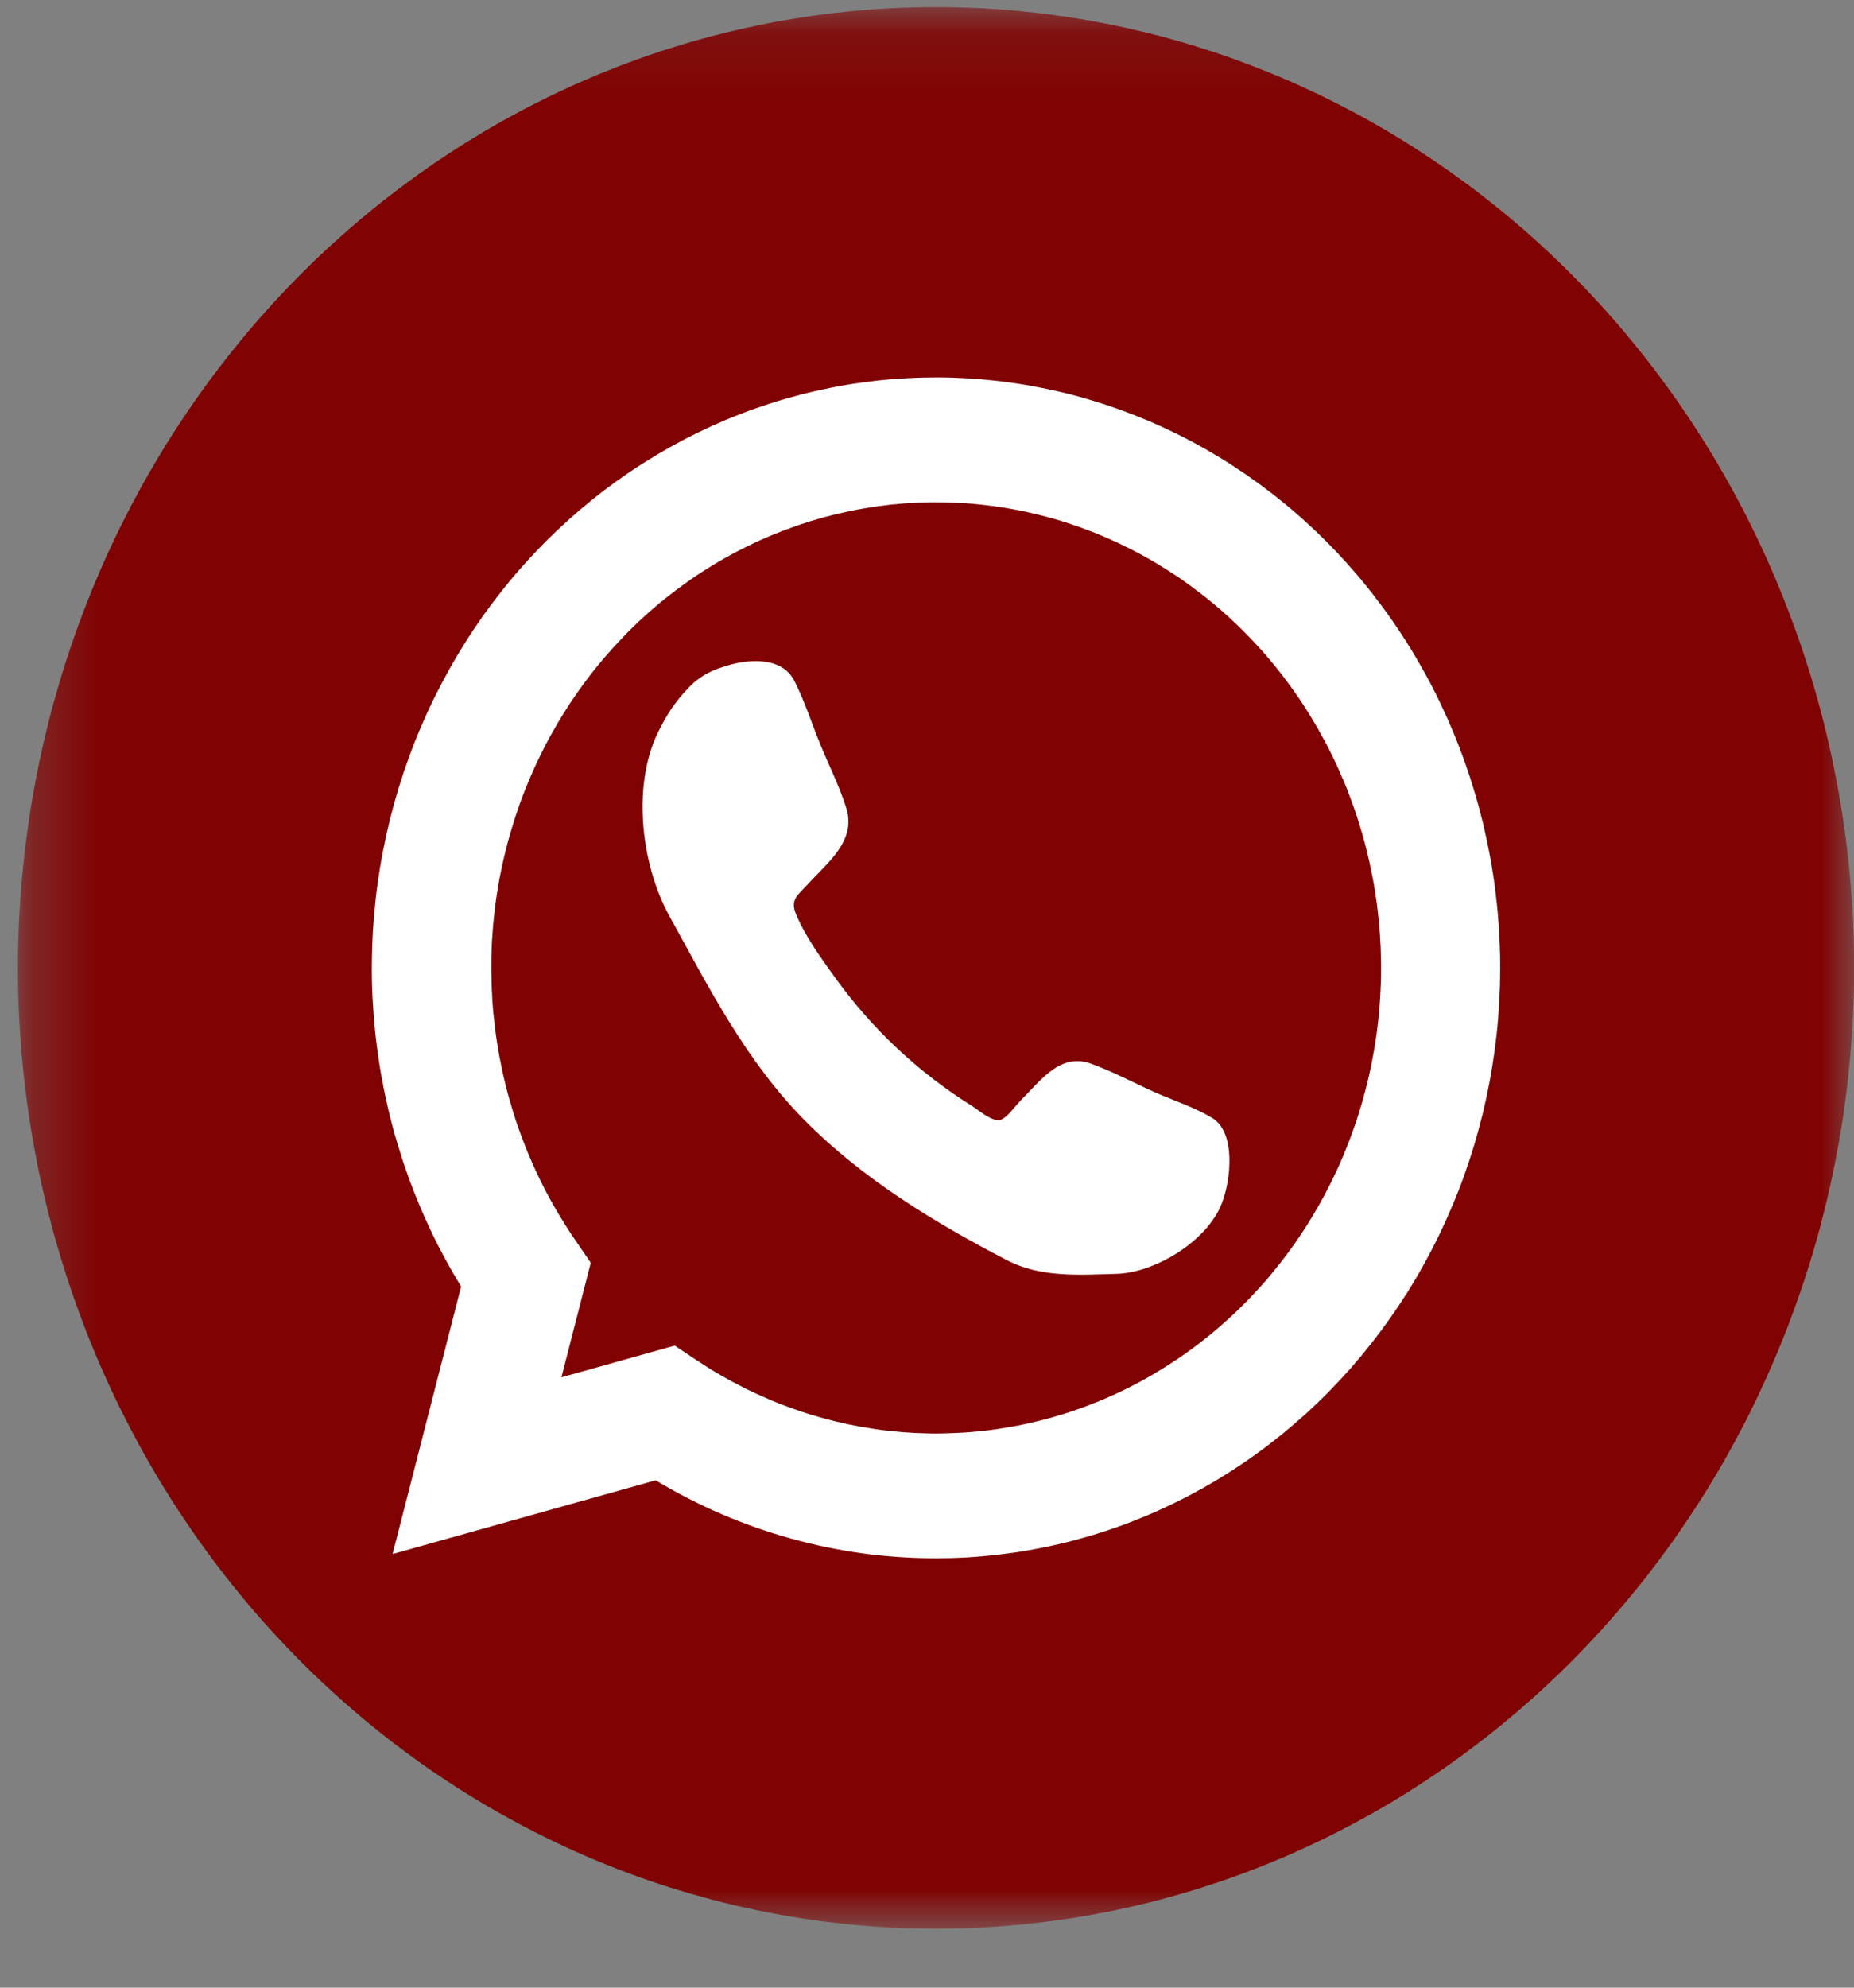 <svg width="28" height="30" viewBox="0 0 28 30" fill="none" xmlns="http://www.w3.org/2000/svg">
<rect x="0" y="0" width="28" height="30" fill="#808080" stroke="none"/>
<mask id="mask0_51_91" style="mask-type:luminance" maskUnits="userSpaceOnUse" x="0" y="0" width="28" height="30">
<path d="M0.273 0.109H28V29.109H0.273V0.109Z" fill="white"/>
</mask>
<g mask="url(#mask0_51_91)">
<path d="M28.002 14.608C28.002 14.846 27.996 15.083 27.985 15.32C27.974 15.557 27.957 15.793 27.935 16.03C27.913 16.266 27.885 16.501 27.852 16.736C27.818 16.971 27.78 17.205 27.735 17.437C27.691 17.67 27.641 17.901 27.586 18.132C27.531 18.362 27.471 18.591 27.405 18.818C27.339 19.045 27.268 19.27 27.191 19.493C27.114 19.717 27.033 19.938 26.946 20.158C26.859 20.377 26.767 20.594 26.67 20.808C26.573 21.023 26.471 21.235 26.365 21.444C26.257 21.653 26.146 21.86 26.029 22.064C25.913 22.267 25.791 22.468 25.665 22.665C25.539 22.862 25.408 23.056 25.273 23.247C25.138 23.437 24.998 23.624 24.855 23.808C24.71 23.991 24.562 24.171 24.41 24.347C24.258 24.523 24.101 24.694 23.941 24.862C23.78 25.03 23.616 25.194 23.448 25.353C23.28 25.512 23.108 25.667 22.933 25.818C22.757 25.968 22.578 26.115 22.396 26.256C22.214 26.397 22.028 26.534 21.84 26.666C21.651 26.798 21.459 26.924 21.265 27.047C21.07 27.169 20.873 27.286 20.673 27.397C20.472 27.509 20.27 27.616 20.064 27.717C19.859 27.819 19.652 27.915 19.443 28.006C19.233 28.096 19.021 28.182 18.808 28.262C18.594 28.342 18.379 28.416 18.161 28.485C17.944 28.554 17.726 28.617 17.506 28.675C17.285 28.733 17.064 28.785 16.841 28.831C16.619 28.877 16.395 28.918 16.171 28.953C15.947 28.987 15.721 29.016 15.495 29.04C15.27 29.063 15.043 29.08 14.817 29.092C14.591 29.104 14.364 29.109 14.136 29.109C13.91 29.109 13.683 29.104 13.456 29.092C13.23 29.08 13.003 29.063 12.777 29.04C12.552 29.016 12.326 28.987 12.102 28.953C11.878 28.918 11.654 28.877 11.432 28.831C11.209 28.785 10.988 28.733 10.768 28.675C10.547 28.617 10.329 28.554 10.112 28.485C9.894 28.416 9.679 28.342 9.465 28.262C9.252 28.182 9.04 28.096 8.831 28.006C8.621 27.915 8.414 27.819 8.209 27.717C8.003 27.616 7.801 27.509 7.601 27.397C7.4 27.286 7.203 27.169 7.009 27.047C6.814 26.924 6.622 26.798 6.434 26.666C6.245 26.534 6.06 26.397 5.877 26.256C5.695 26.115 5.516 25.968 5.341 25.818C5.166 25.667 4.994 25.512 4.825 25.353C4.657 25.194 4.493 25.03 4.332 24.862C4.172 24.694 4.016 24.523 3.863 24.347C3.711 24.171 3.563 23.991 3.419 23.808C3.275 23.624 3.135 23.437 3 23.247C2.865 23.056 2.735 22.862 2.608 22.665C2.482 22.468 2.361 22.267 2.244 22.064C2.128 21.86 2.016 21.653 1.909 21.444C1.802 21.235 1.7 21.023 1.603 20.808C1.506 20.594 1.414 20.377 1.327 20.158C1.24 19.938 1.159 19.717 1.082 19.493C1.006 19.27 0.935 19.045 0.869 18.818C0.803 18.591 0.742 18.362 0.687 18.132C0.632 17.901 0.582 17.67 0.538 17.437C0.494 17.205 0.455 16.971 0.422 16.736C0.389 16.501 0.361 16.266 0.338 16.03C0.316 15.793 0.3 15.557 0.288 15.32C0.277 15.083 0.271 14.846 0.271 14.608C0.271 14.371 0.277 14.134 0.288 13.896C0.3 13.659 0.316 13.423 0.338 13.187C0.361 12.95 0.389 12.715 0.422 12.481C0.455 12.245 0.494 12.012 0.538 11.779C0.582 11.546 0.632 11.315 0.687 11.085C0.742 10.854 0.803 10.626 0.869 10.399C0.935 10.172 1.006 9.946 1.082 9.723C1.159 9.5 1.24 9.278 1.327 9.059C1.414 8.839 1.506 8.622 1.603 8.408C1.7 8.193 1.802 7.982 1.909 7.772C2.016 7.563 2.128 7.356 2.244 7.153C2.361 6.95 2.482 6.749 2.608 6.552C2.735 6.354 2.865 6.16 3 5.97C3.135 5.779 3.275 5.592 3.419 5.409C3.563 5.225 3.711 5.046 3.863 4.869C4.016 4.694 4.172 4.522 4.332 4.354C4.493 4.187 4.657 4.023 4.825 3.863C4.994 3.704 5.166 3.549 5.341 3.398C5.516 3.248 5.695 3.102 5.877 2.961C6.06 2.819 6.245 2.683 6.434 2.551C6.622 2.419 6.814 2.292 7.009 2.17C7.203 2.048 7.4 1.931 7.601 1.819C7.801 1.707 8.003 1.601 8.209 1.499C8.414 1.397 8.621 1.302 8.831 1.21C9.04 1.12 9.252 1.034 9.465 0.955C9.679 0.874 9.894 0.8 10.112 0.731C10.329 0.662 10.547 0.599 10.768 0.541C10.988 0.484 11.209 0.432 11.432 0.385C11.654 0.339 11.878 0.299 12.102 0.264C12.326 0.229 12.552 0.2 12.777 0.177C13.003 0.153 13.23 0.136 13.456 0.124C13.683 0.113 13.91 0.107 14.136 0.107C14.364 0.107 14.591 0.113 14.817 0.124C15.043 0.136 15.27 0.153 15.495 0.177C15.721 0.2 15.947 0.229 16.171 0.264C16.395 0.299 16.619 0.339 16.841 0.385C17.064 0.432 17.285 0.484 17.506 0.541C17.726 0.599 17.944 0.662 18.161 0.731C18.379 0.8 18.594 0.874 18.808 0.955C19.021 1.034 19.233 1.12 19.443 1.21C19.652 1.302 19.859 1.397 20.064 1.499C20.27 1.601 20.472 1.707 20.673 1.819C20.873 1.931 21.07 2.048 21.265 2.17C21.459 2.292 21.651 2.419 21.839 2.551C22.028 2.683 22.214 2.819 22.396 2.961C22.578 3.102 22.757 3.248 22.933 3.398C23.108 3.549 23.28 3.704 23.448 3.863C23.616 4.023 23.78 4.187 23.941 4.354C24.101 4.522 24.258 4.694 24.41 4.869C24.562 5.046 24.71 5.225 24.855 5.409C24.998 5.592 25.138 5.779 25.273 5.97C25.408 6.16 25.539 6.354 25.665 6.552C25.791 6.749 25.913 6.95 26.029 7.153C26.146 7.356 26.257 7.563 26.365 7.772C26.471 7.982 26.573 8.193 26.67 8.408C26.767 8.622 26.859 8.839 26.946 9.059C27.033 9.278 27.114 9.5 27.191 9.723C27.268 9.946 27.339 10.172 27.405 10.399C27.471 10.626 27.531 10.854 27.586 11.085C27.641 11.315 27.691 11.546 27.735 11.779C27.78 12.012 27.818 12.245 27.852 12.481C27.885 12.715 27.913 12.95 27.935 13.187C27.957 13.423 27.974 13.659 27.985 13.896C27.996 14.134 28.002 14.371 28.002 14.608Z" fill="#800202"/>
</g>
<path d="M14.136 23.519C13.394 23.52 12.663 23.421 11.945 23.221C11.227 23.022 10.546 22.729 9.902 22.342L5.929 23.455L6.964 19.418C6.88 19.281 6.799 19.141 6.722 18.999C6.645 18.857 6.571 18.712 6.502 18.566C6.433 18.419 6.367 18.271 6.306 18.12C6.244 17.97 6.186 17.818 6.133 17.665C6.079 17.511 6.03 17.356 5.984 17.2C5.938 17.043 5.897 16.886 5.86 16.727C5.823 16.568 5.79 16.408 5.761 16.247C5.732 16.087 5.708 15.925 5.688 15.763C5.667 15.601 5.651 15.439 5.64 15.276C5.628 15.113 5.62 14.949 5.617 14.786C5.614 14.622 5.616 14.459 5.621 14.296C5.626 14.132 5.636 13.969 5.65 13.806C5.664 13.643 5.682 13.481 5.705 13.319C5.728 13.157 5.754 12.996 5.786 12.836C5.817 12.676 5.852 12.517 5.891 12.359C5.931 12.2 5.975 12.043 6.022 11.888C6.07 11.732 6.122 11.578 6.178 11.425C6.233 11.273 6.293 11.121 6.357 10.972C6.421 10.823 6.488 10.676 6.56 10.53C6.632 10.385 6.707 10.242 6.786 10.101C6.865 9.959 6.948 9.821 7.034 9.684C7.12 9.548 7.21 9.415 7.303 9.283C7.397 9.152 7.494 9.024 7.594 8.899C7.694 8.773 7.797 8.65 7.904 8.531C8.011 8.411 8.12 8.295 8.233 8.181C8.346 8.068 8.462 7.958 8.58 7.852C8.699 7.745 8.82 7.642 8.944 7.542C9.067 7.443 9.194 7.347 9.323 7.254C9.452 7.162 9.583 7.073 9.717 6.989C9.851 6.904 9.987 6.823 10.124 6.746C10.262 6.669 10.402 6.596 10.544 6.527C10.686 6.458 10.829 6.393 10.974 6.332C11.119 6.272 11.266 6.215 11.414 6.163C11.562 6.111 11.711 6.063 11.863 6.019C12.013 5.976 12.165 5.936 12.317 5.902C12.47 5.867 12.624 5.836 12.778 5.81C12.932 5.784 13.087 5.763 13.243 5.745C13.398 5.728 13.554 5.715 13.71 5.708C13.866 5.699 14.022 5.696 14.179 5.696C14.335 5.697 14.491 5.703 14.647 5.712C14.803 5.722 14.959 5.737 15.114 5.755C15.27 5.774 15.424 5.797 15.578 5.825C15.732 5.853 15.885 5.885 16.038 5.921C16.19 5.957 16.342 5.998 16.492 6.044C16.642 6.089 16.791 6.139 16.939 6.192C17.086 6.246 17.232 6.304 17.377 6.366C17.521 6.428 17.664 6.495 17.806 6.565C17.947 6.635 18.085 6.71 18.223 6.788C18.36 6.867 18.495 6.949 18.628 7.035C18.761 7.122 18.891 7.212 19.019 7.305C19.147 7.399 19.273 7.496 19.396 7.597C19.519 7.698 19.639 7.802 19.756 7.91C19.874 8.018 19.989 8.129 20.1 8.244C20.212 8.358 20.32 8.475 20.426 8.597C20.532 8.717 20.634 8.841 20.732 8.967C20.831 9.094 20.927 9.223 21.019 9.355C21.111 9.488 21.2 9.622 21.285 9.759C21.37 9.896 21.451 10.036 21.529 10.178C21.607 10.319 21.681 10.464 21.751 10.61C21.821 10.756 21.887 10.904 21.949 11.053C22.012 11.204 22.07 11.355 22.125 11.509C22.179 11.662 22.229 11.817 22.275 11.973C22.322 12.129 22.364 12.287 22.402 12.445C22.439 12.604 22.473 12.763 22.503 12.924C22.533 13.085 22.558 13.245 22.579 13.408C22.6 13.57 22.617 13.732 22.629 13.895C22.642 14.058 22.65 14.222 22.654 14.385C22.658 14.548 22.657 14.711 22.653 14.875C22.648 15.039 22.639 15.201 22.626 15.364C22.613 15.527 22.595 15.69 22.573 15.852C22.551 16.014 22.525 16.175 22.495 16.335C22.464 16.495 22.43 16.655 22.392 16.813C22.352 16.972 22.31 17.129 22.263 17.285C22.216 17.441 22.165 17.596 22.11 17.749C22.055 17.902 21.996 18.053 21.932 18.202C21.869 18.352 21.803 18.499 21.732 18.645C21.661 18.791 21.586 18.935 21.508 19.076C21.43 19.218 21.348 19.357 21.262 19.494C21.176 19.63 21.087 19.764 20.994 19.896C20.901 20.027 20.805 20.156 20.706 20.282C20.606 20.408 20.503 20.532 20.398 20.652C20.291 20.772 20.182 20.889 20.07 21.003C19.958 21.117 19.843 21.227 19.725 21.335C19.607 21.441 19.486 21.545 19.363 21.646C19.239 21.746 19.113 21.843 18.984 21.936C18.856 22.029 18.725 22.118 18.592 22.203C18.459 22.289 18.323 22.371 18.186 22.449C18.048 22.526 17.909 22.6 17.767 22.669C17.626 22.739 17.483 22.805 17.338 22.866C17.193 22.928 17.047 22.985 16.899 23.038C16.751 23.091 16.602 23.14 16.451 23.184C16.301 23.228 16.149 23.269 15.997 23.304C15.845 23.34 15.691 23.371 15.537 23.398C15.383 23.425 15.228 23.447 15.072 23.465C14.917 23.483 14.761 23.497 14.605 23.506C14.449 23.515 14.293 23.519 14.136 23.519ZM10.19 20.309L10.525 20.533C10.641 20.61 10.759 20.684 10.88 20.754C11 20.823 11.123 20.889 11.247 20.951C11.371 21.013 11.498 21.071 11.625 21.125C11.753 21.179 11.882 21.229 12.013 21.274C12.143 21.32 12.275 21.361 12.408 21.398C12.541 21.436 12.675 21.468 12.81 21.497C12.945 21.525 13.081 21.549 13.217 21.569C13.354 21.589 13.491 21.604 13.628 21.615C13.765 21.626 13.903 21.632 14.04 21.635C14.178 21.637 14.316 21.634 14.454 21.627C14.591 21.621 14.728 21.61 14.865 21.594C15.002 21.579 15.138 21.558 15.274 21.534C15.41 21.51 15.545 21.481 15.679 21.448C15.813 21.415 15.946 21.378 16.078 21.336C16.209 21.295 16.34 21.249 16.469 21.199C16.599 21.149 16.726 21.095 16.852 21.037C16.978 20.979 17.102 20.916 17.225 20.851C17.347 20.784 17.467 20.714 17.585 20.64C17.703 20.566 17.819 20.489 17.933 20.407C18.047 20.326 18.158 20.241 18.267 20.153C18.375 20.064 18.481 19.972 18.584 19.877C18.688 19.782 18.788 19.683 18.886 19.581C18.983 19.479 19.078 19.375 19.169 19.267C19.26 19.159 19.348 19.048 19.433 18.935C19.517 18.822 19.599 18.706 19.677 18.586C19.755 18.468 19.829 18.347 19.9 18.223C19.971 18.1 20.038 17.974 20.102 17.846C20.165 17.718 20.225 17.589 20.281 17.457C20.336 17.325 20.389 17.192 20.436 17.057C20.485 16.922 20.528 16.786 20.568 16.648C20.608 16.51 20.644 16.371 20.676 16.231C20.708 16.09 20.735 15.949 20.759 15.808C20.782 15.666 20.802 15.523 20.817 15.38C20.832 15.237 20.843 15.093 20.849 14.95C20.857 14.806 20.859 14.662 20.857 14.518C20.855 14.373 20.849 14.23 20.839 14.086C20.829 13.943 20.814 13.799 20.796 13.657C20.777 13.514 20.755 13.372 20.727 13.231C20.7 13.089 20.669 12.949 20.634 12.81C20.599 12.671 20.559 12.532 20.516 12.396C20.473 12.259 20.425 12.124 20.374 11.99C20.323 11.856 20.268 11.725 20.209 11.595C20.15 11.464 20.087 11.336 20.02 11.21C19.953 11.084 19.883 10.96 19.809 10.839C19.736 10.717 19.659 10.598 19.578 10.482C19.497 10.365 19.413 10.251 19.325 10.14C19.238 10.029 19.147 9.92 19.053 9.815C18.959 9.71 18.862 9.608 18.762 9.509C18.662 9.409 18.559 9.313 18.454 9.221C18.348 9.128 18.24 9.039 18.129 8.954C18.018 8.869 17.905 8.786 17.79 8.708C17.674 8.63 17.556 8.556 17.436 8.485C17.316 8.414 17.194 8.348 17.07 8.285C16.946 8.222 16.82 8.163 16.693 8.108C16.566 8.053 16.437 8.003 16.306 7.956C16.176 7.91 16.045 7.867 15.912 7.829C15.779 7.792 15.645 7.758 15.511 7.728C15.376 7.699 15.24 7.674 15.104 7.653C14.967 7.633 14.831 7.616 14.693 7.604C14.556 7.592 14.419 7.585 14.281 7.582C14.143 7.579 14.006 7.58 13.868 7.586C13.73 7.592 13.593 7.602 13.456 7.616C13.319 7.631 13.182 7.65 13.047 7.674C12.911 7.697 12.776 7.725 12.642 7.757C12.507 7.789 12.374 7.826 12.242 7.866C12.11 7.907 11.979 7.952 11.85 8.001C11.72 8.05 11.592 8.103 11.466 8.16C11.339 8.218 11.215 8.279 11.092 8.344C10.969 8.41 10.849 8.478 10.73 8.552C10.611 8.625 10.495 8.701 10.381 8.782C10.267 8.863 10.155 8.947 10.046 9.034C9.936 9.122 9.83 9.213 9.726 9.308C9.622 9.402 9.521 9.5 9.423 9.602C9.325 9.703 9.23 9.807 9.138 9.914C9.046 10.021 8.957 10.131 8.872 10.244C8.786 10.357 8.704 10.473 8.625 10.591C8.547 10.709 8.471 10.83 8.4 10.953C8.328 11.076 8.26 11.201 8.196 11.328C8.132 11.456 8.071 11.585 8.015 11.716C7.958 11.848 7.905 11.98 7.856 12.115C7.808 12.25 7.763 12.386 7.722 12.524C7.681 12.661 7.644 12.8 7.612 12.94C7.579 13.079 7.55 13.22 7.526 13.362C7.501 13.504 7.481 13.646 7.465 13.79C7.449 13.933 7.437 14.076 7.429 14.22C7.422 14.364 7.419 14.507 7.42 14.652C7.421 14.796 7.426 14.939 7.435 15.083C7.444 15.227 7.458 15.37 7.476 15.513C7.493 15.656 7.515 15.798 7.541 15.94C7.567 16.081 7.597 16.221 7.632 16.361C7.666 16.5 7.705 16.639 7.747 16.775C7.789 16.913 7.836 17.048 7.886 17.182C7.937 17.316 7.991 17.448 8.049 17.579C8.108 17.71 8.17 17.838 8.235 17.965C8.301 18.091 8.371 18.215 8.444 18.337C8.517 18.459 8.593 18.579 8.674 18.696L8.922 19.059L8.479 20.788L10.19 20.309Z" fill="white"/>
<path d="M18.454 18.159C18.593 17.801 18.664 17.088 18.307 16.873C18.042 16.712 17.724 16.611 17.443 16.487C17.122 16.343 16.801 16.17 16.471 16.052C16.005 15.887 15.71 16.318 15.408 16.616C15.343 16.68 15.205 16.88 15.104 16.903C14.979 16.932 14.784 16.758 14.679 16.692C14.484 16.57 14.294 16.438 14.11 16.298C13.534 15.857 13.031 15.338 12.602 14.741C12.395 14.453 12.159 14.129 12.021 13.796C11.928 13.574 12.055 13.506 12.199 13.347C12.49 13.025 12.937 12.694 12.782 12.198C12.68 11.871 12.518 11.551 12.388 11.234C12.26 10.92 12.151 10.58 11.998 10.278C11.796 9.883 11.246 9.951 10.907 10.07C10.749 10.118 10.606 10.195 10.478 10.303C10.274 10.494 10.108 10.716 9.981 10.969C9.529 11.788 9.674 13.035 10.106 13.819C10.716 14.925 11.265 16.013 12.157 16.914C13.029 17.795 14.125 18.459 15.209 19.021C15.721 19.287 16.307 19.241 16.863 19.226C17.433 19.211 18.228 18.743 18.454 18.159Z" fill="white"/>
</svg>
